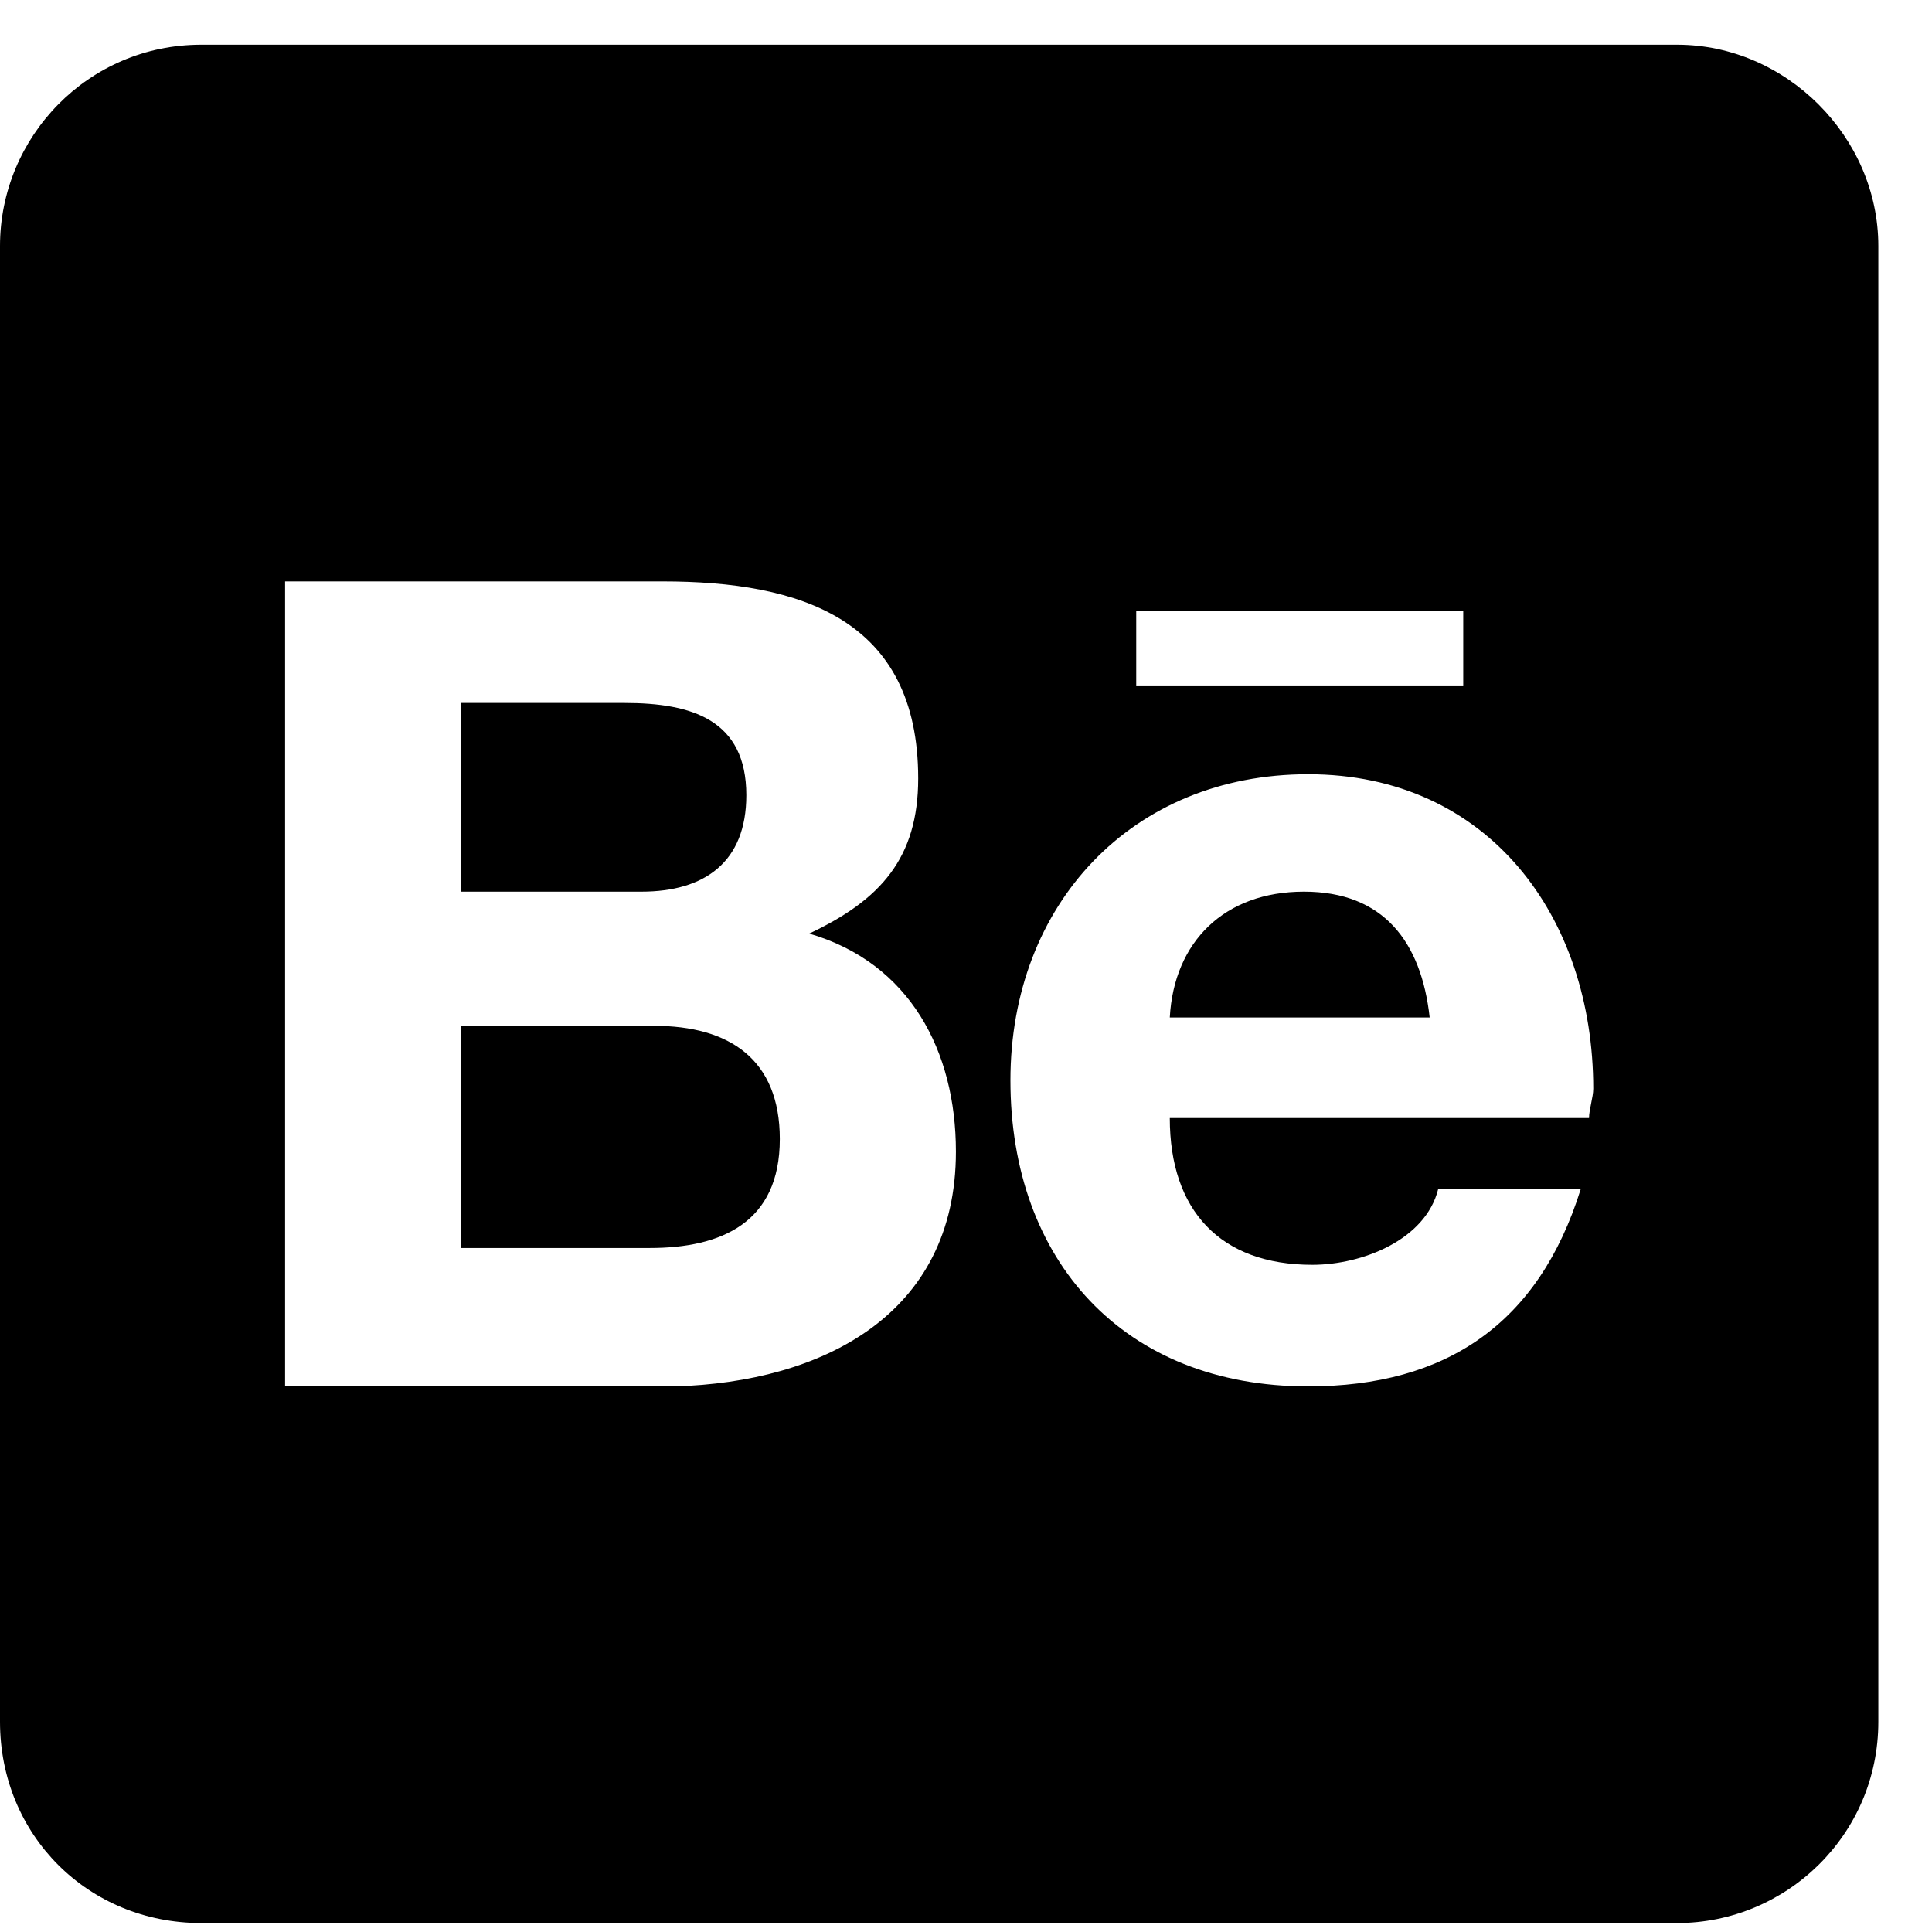 <svg width="27" height="27" viewBox="0 0 27 27" fill="none" xmlns="http://www.w3.org/2000/svg">
<path d="M10.898 15.918C10.898 14.805 10.195 14.336 9.141 14.336H6.445V17.441H9.082C10.078 17.441 10.898 17.09 10.898 15.918ZM10.43 11.113C10.43 10.059 9.668 9.824 8.73 9.824H6.445V12.461H8.965C9.844 12.461 10.43 12.051 10.43 11.113ZM18.223 12.461C17.109 12.461 16.406 13.164 16.348 14.219H19.98C19.863 13.164 19.336 12.461 18.223 12.461ZM26.25 3.438C26.25 1.914 24.961 0.625 23.438 0.625H2.812C1.23 0.625 0 1.914 0 3.438V24.062C0 25.645 1.23 26.875 2.812 26.875H23.438C24.961 26.875 26.25 25.645 26.25 24.062V3.438ZM15.879 9.59V8.535H20.449V9.59H15.879ZM13.359 16.094C13.359 18.379 11.484 19.316 9.434 19.375H3.984V8.125H9.258C11.191 8.125 12.832 8.652 12.832 10.879C12.832 11.992 12.305 12.578 11.309 13.047C12.715 13.457 13.359 14.688 13.359 16.094ZM22.266 15.215C22.266 15.332 22.207 15.508 22.207 15.625H16.348C16.348 16.914 17.051 17.676 18.34 17.676C19.043 17.676 19.922 17.324 20.098 16.621H22.09C21.504 18.496 20.215 19.375 18.281 19.375C15.703 19.375 14.121 17.617 14.121 15.098C14.121 12.637 15.82 10.82 18.281 10.82C20.801 10.82 22.266 12.812 22.266 15.215Z" fill="black"/>
</svg>
